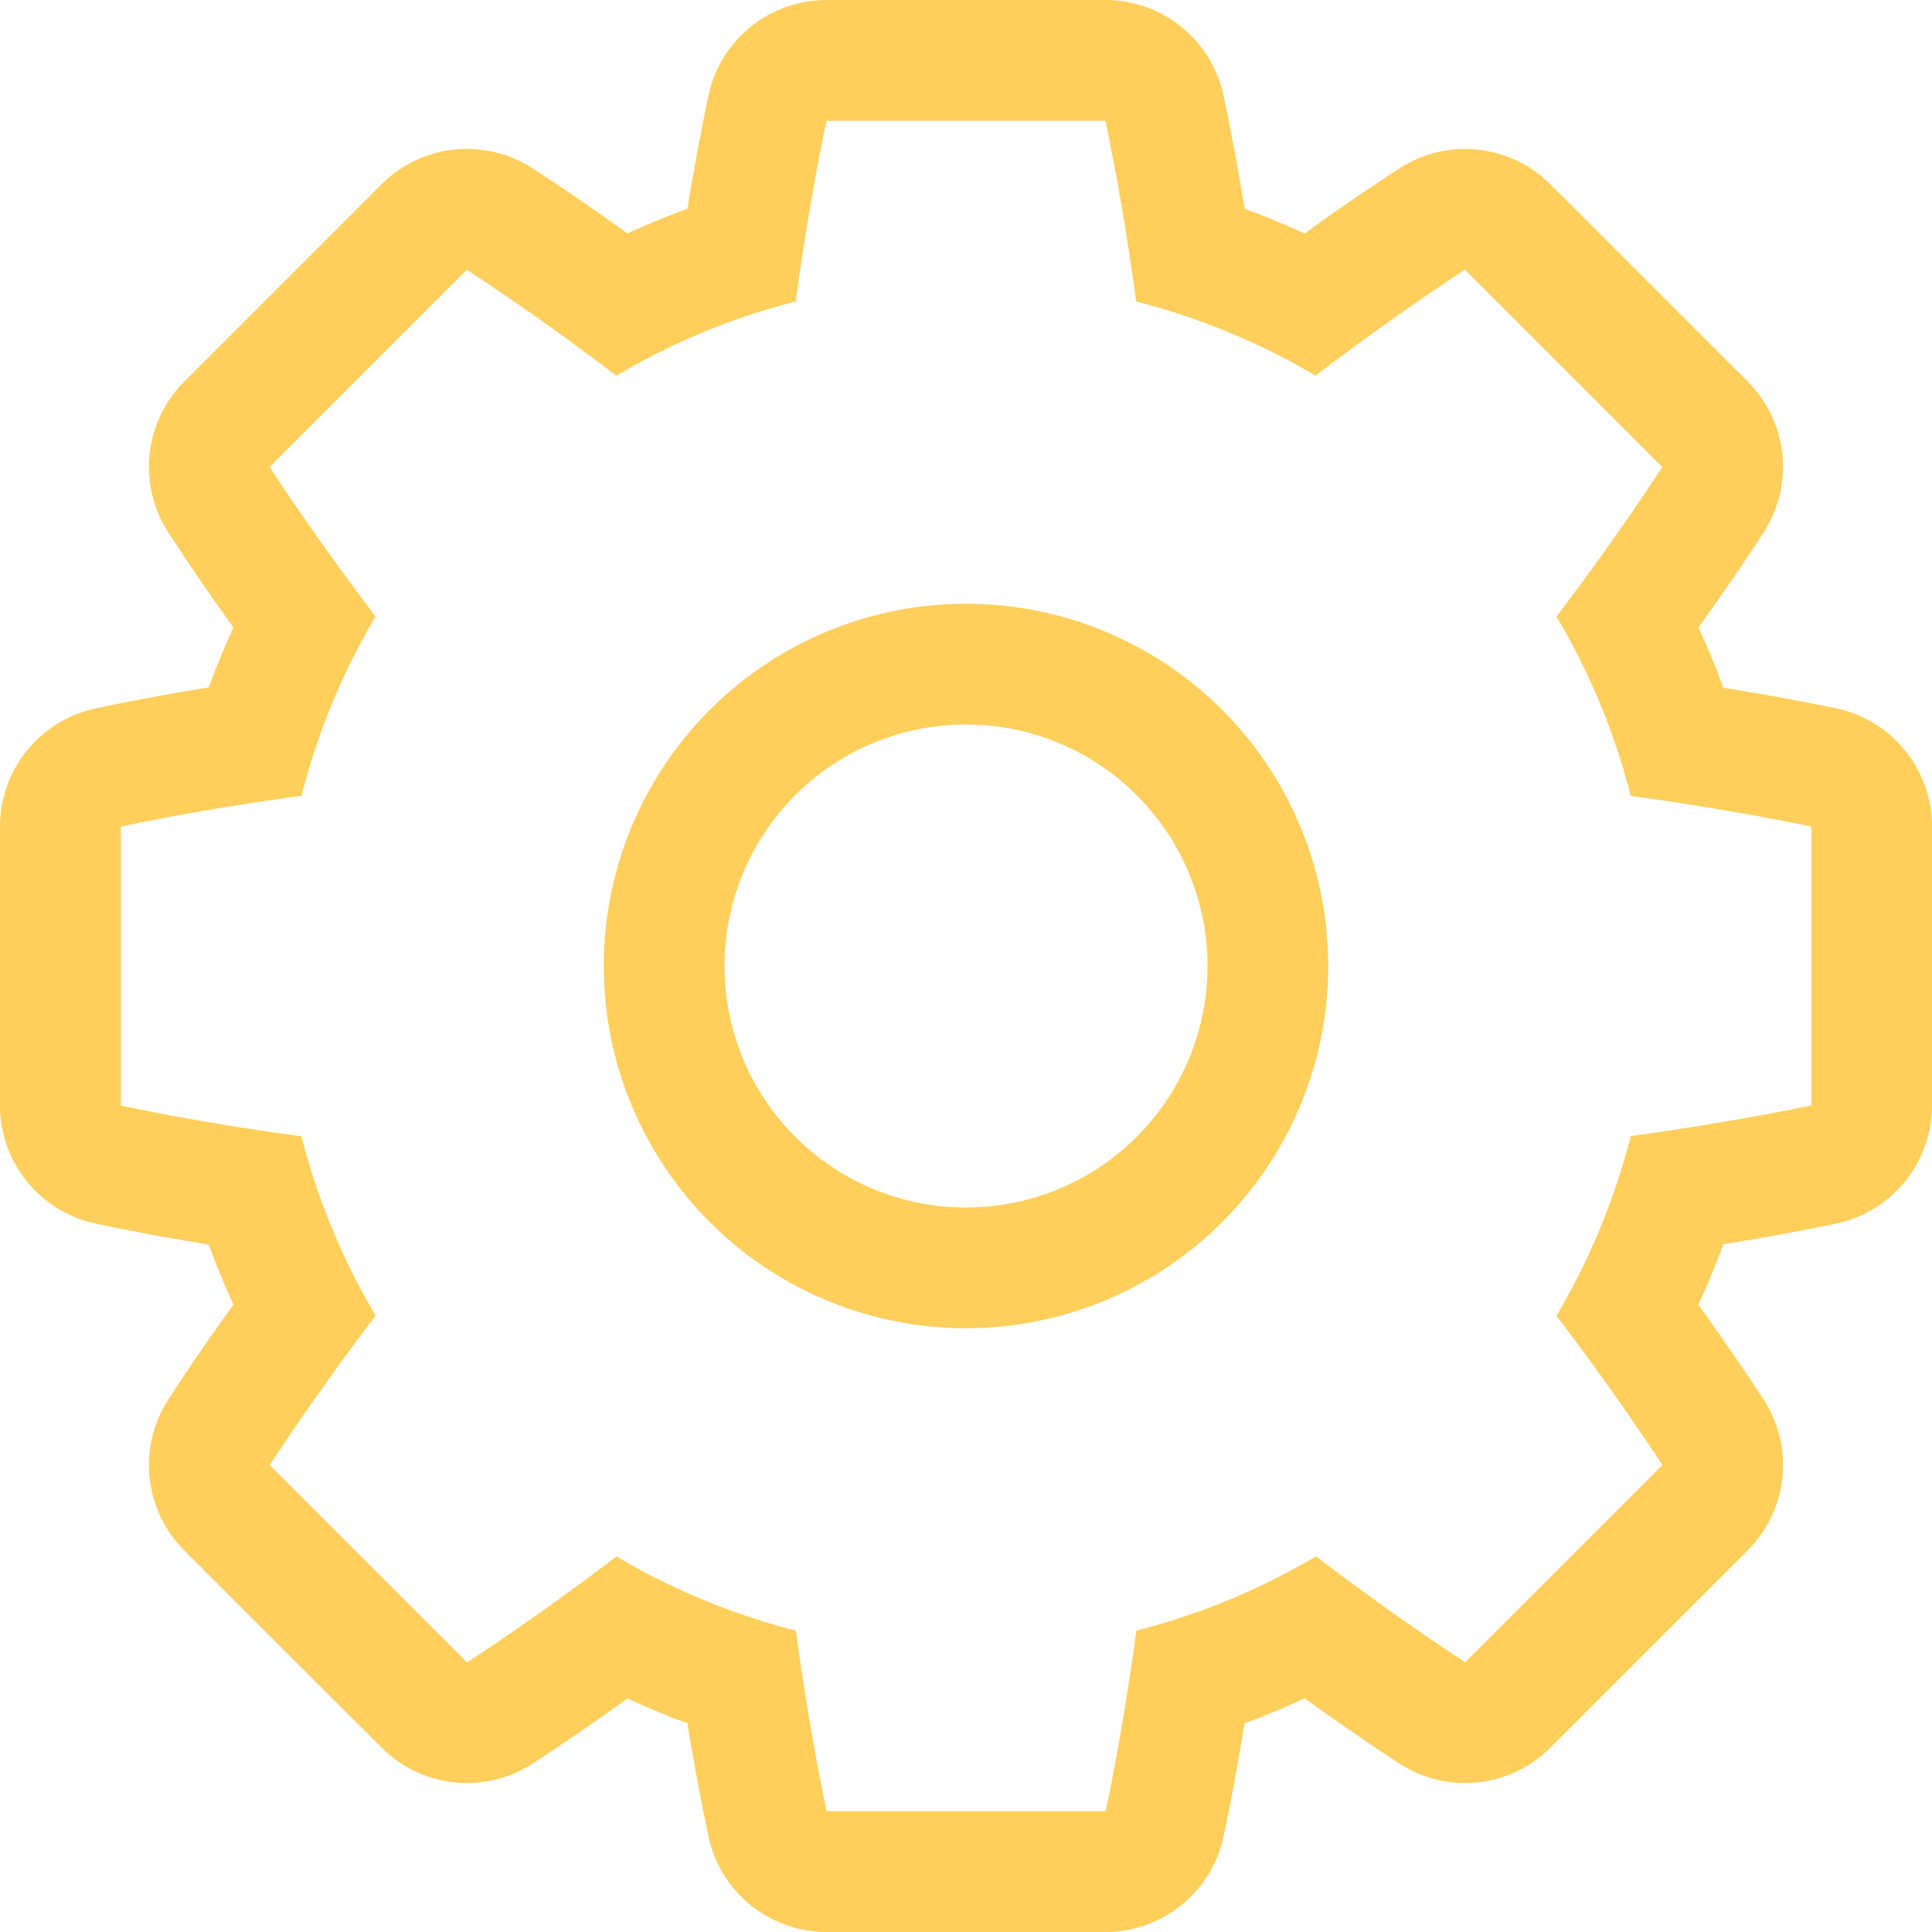 <svg xmlns="http://www.w3.org/2000/svg" preserveAspectRatio="xMidYMid" width="32" height="32" viewBox="0 0 32 32"><defs><style>.cls-1{fill:#ffca4b;fill-opacity:.9;fill-rule:evenodd}</style></defs><path d="M30.408 20.268c-.58.12-1.204.235-1.864.342-.124.34-.263.673-.414 1 .39.542.75 1.064 1.075 1.56a2 2 0 0 1-.258 2.51l-3.267 3.267a1.998 1.998 0 0 1-2.51.258 41.124 41.124 0 0 1-1.56-1.075c-.326.15-.658.29-.996.413-.11.67-.226 1.297-.348 1.873A2 2 0 0 1 18.31 32h-4.62a2 2 0 0 1-1.956-1.584 39.062 39.062 0 0 1-.348-1.873c-.336-.124-.668-.26-.993-.41a38.69 38.69 0 0 1-1.57 1.077 1.998 1.998 0 0 1-2.502-.263L3.052 25.68a2 2 0 0 1-.263-2.502c.32-.495.68-1.02 1.078-1.57a13.46 13.46 0 0 1-.41-.994c-.67-.11-1.298-.226-1.874-.348A2 2 0 0 1 0 18.31v-4.62a2 2 0 0 1 1.584-1.956c.576-.123 1.203-.24 1.873-.348.124-.337.26-.668.41-.993a38.003 38.003 0 0 1-1.077-1.57 2 2 0 0 1 .263-2.504L6.32 3.052a1.998 1.998 0 0 1 2.502-.263c.494.32 1.02.68 1.57 1.078.326-.15.658-.287.994-.41.11-.67.225-1.298.348-1.874A2 2 0 0 1 13.69 0h4.62a2 2 0 0 1 1.956 1.584c.122.576.24 1.203.348 1.873.336.124.668.26.993.41.55-.396 1.076-.757 1.57-1.077a1.998 1.998 0 0 1 2.502.263l3.268 3.266a2 2 0 0 1 .263 2.502c-.32.495-.68 1.02-1.078 1.57.15.328.288.66.412 1 .66.105 1.283.22 1.864.34A2 2 0 0 1 32 13.69v4.62a2 2 0 0 1-1.592 1.958zM30 13.69a45.027 45.027 0 0 0-2.99-.507 11.26 11.26 0 0 0-1.23-2.972 42.828 42.828 0 0 0 1.753-2.476l-3.267-3.267c-.766.498-1.6 1.09-2.477 1.754-.916-.542-1.912-.958-2.97-1.228-.15-1.09-.32-2.098-.51-2.992h-4.62c-.19.894-.36 1.9-.51 2.992-1.058.27-2.054.686-2.97 1.23a42.828 42.828 0 0 0-2.476-1.755L4.467 7.734c.498.766 1.09 1.6 1.754 2.477-.542.916-.958 1.912-1.228 2.97-1.09.15-2.098.32-2.992.51v4.62c.894.19 1.9.36 2.992.51.27 1.058.686 2.054 1.23 2.97a42.828 42.828 0 0 0-1.755 2.476l3.267 3.267c.766-.498 1.6-1.09 2.477-1.754.916.542 1.912.958 2.97 1.228.15 1.092.32 2.098.51 2.992h4.62c.19-.894.36-1.9.51-2.992 1.06-.27 2.057-.687 2.973-1.23.87.658 1.7 1.248 2.473 1.755l3.267-3.267a45.18 45.18 0 0 0-1.756-2.473c.544-.917.96-1.916 1.232-2.976 1.08-.15 2.085-.32 2.99-.507v-4.62zM16 22a6 6 0 1 1 0-12 6 6 0 0 1 0 12zm0-10a4 4 0 1 0 0 8 4 4 0 0 0 0-8z" class="cls-1"/></svg>